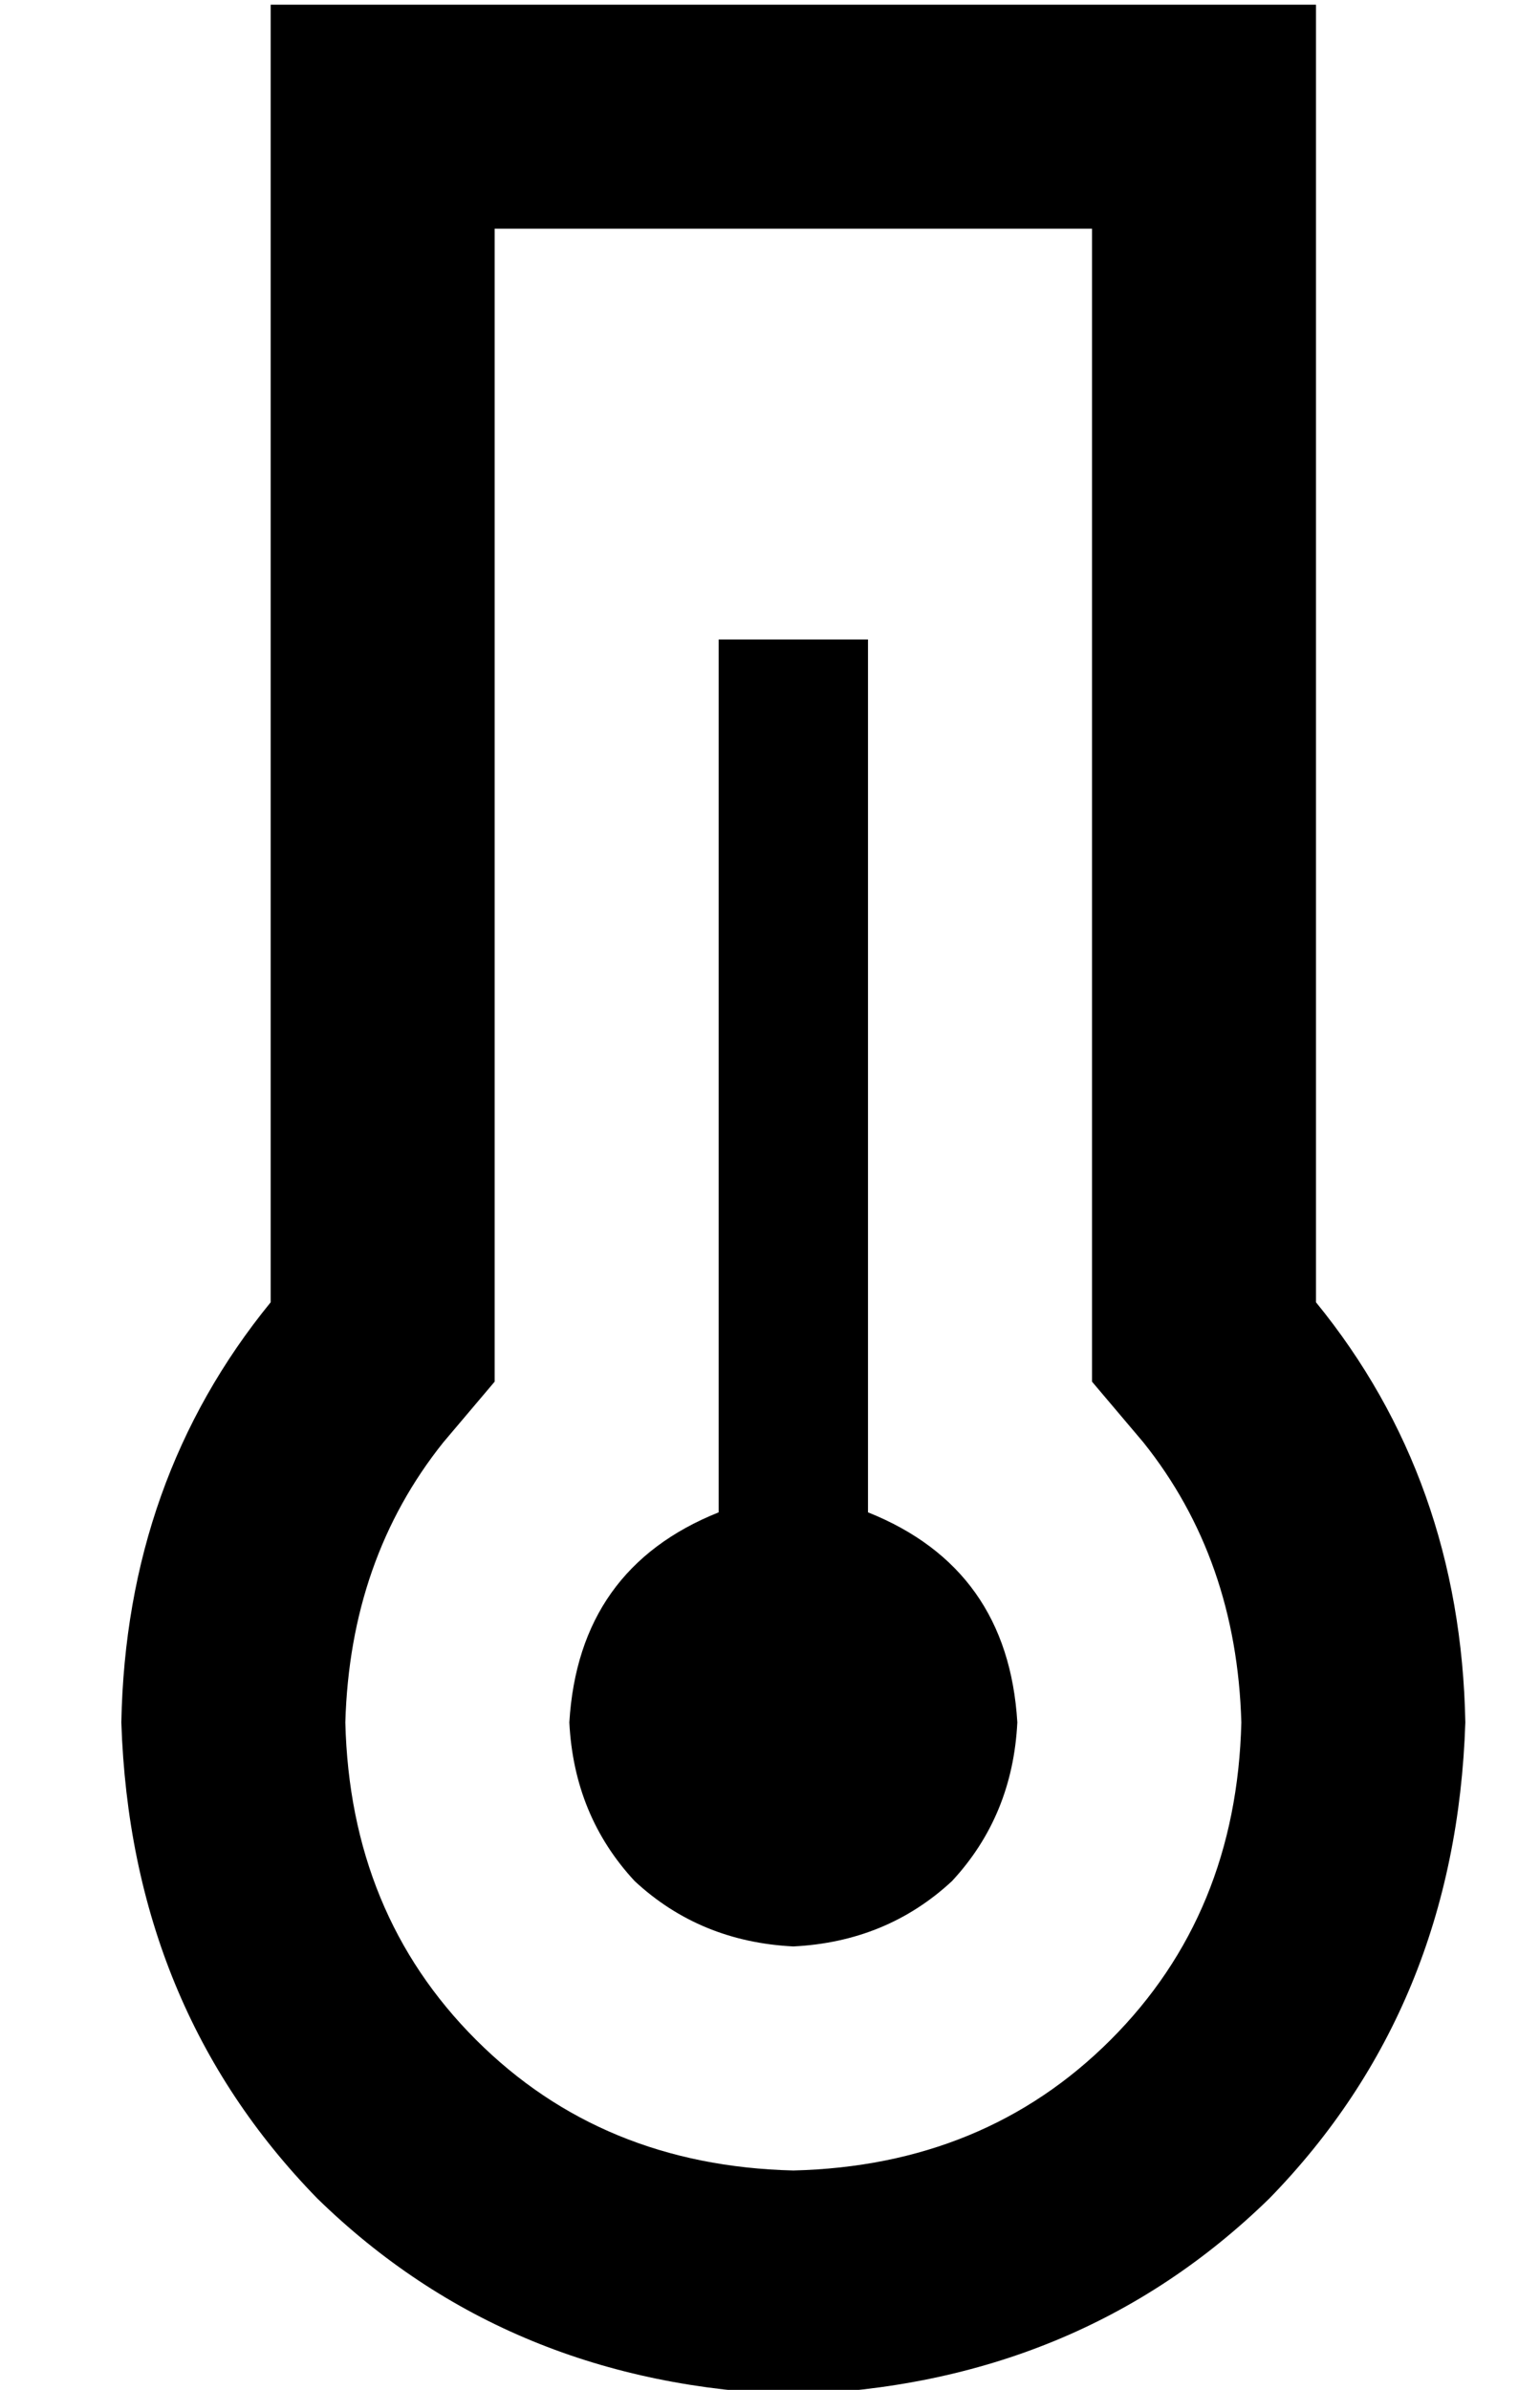 <?xml version="1.0" standalone="no"?>
<!DOCTYPE svg PUBLIC "-//W3C//DTD SVG 1.1//EN" "http://www.w3.org/Graphics/SVG/1.1/DTD/svg11.dtd" >
<svg xmlns="http://www.w3.org/2000/svg" xmlns:xlink="http://www.w3.org/1999/xlink" version="1.1" viewBox="-10 -40 330 512">
   <path fill="currentColor"
d="M96 256l-11 13l11 -13l-11 13q-20 25 -21 60q1 41 28 68t68 28q41 -1 68 -28t28 -68q-1 -35 -21 -60l-11 -13v0v-17v0v-230v0h-128v0v230v0v17v0zM224 -39h48h-48h48v48v0v230v0q31 38 32 90q-2 61 -42 102q-41 40 -102 42q-61 -2 -102 -42q-40 -41 -42 -102
q1 -52 32 -90v-230v0v-48v0h48h128zM208 329q-1 20 -14 34v0v0q-14 13 -34 14q-20 -1 -34 -14q-13 -14 -14 -34q2 -33 32 -45v-171v0v-16v0h32v0v16v0v171v0q30 12 32 45v0z" />
</svg>
